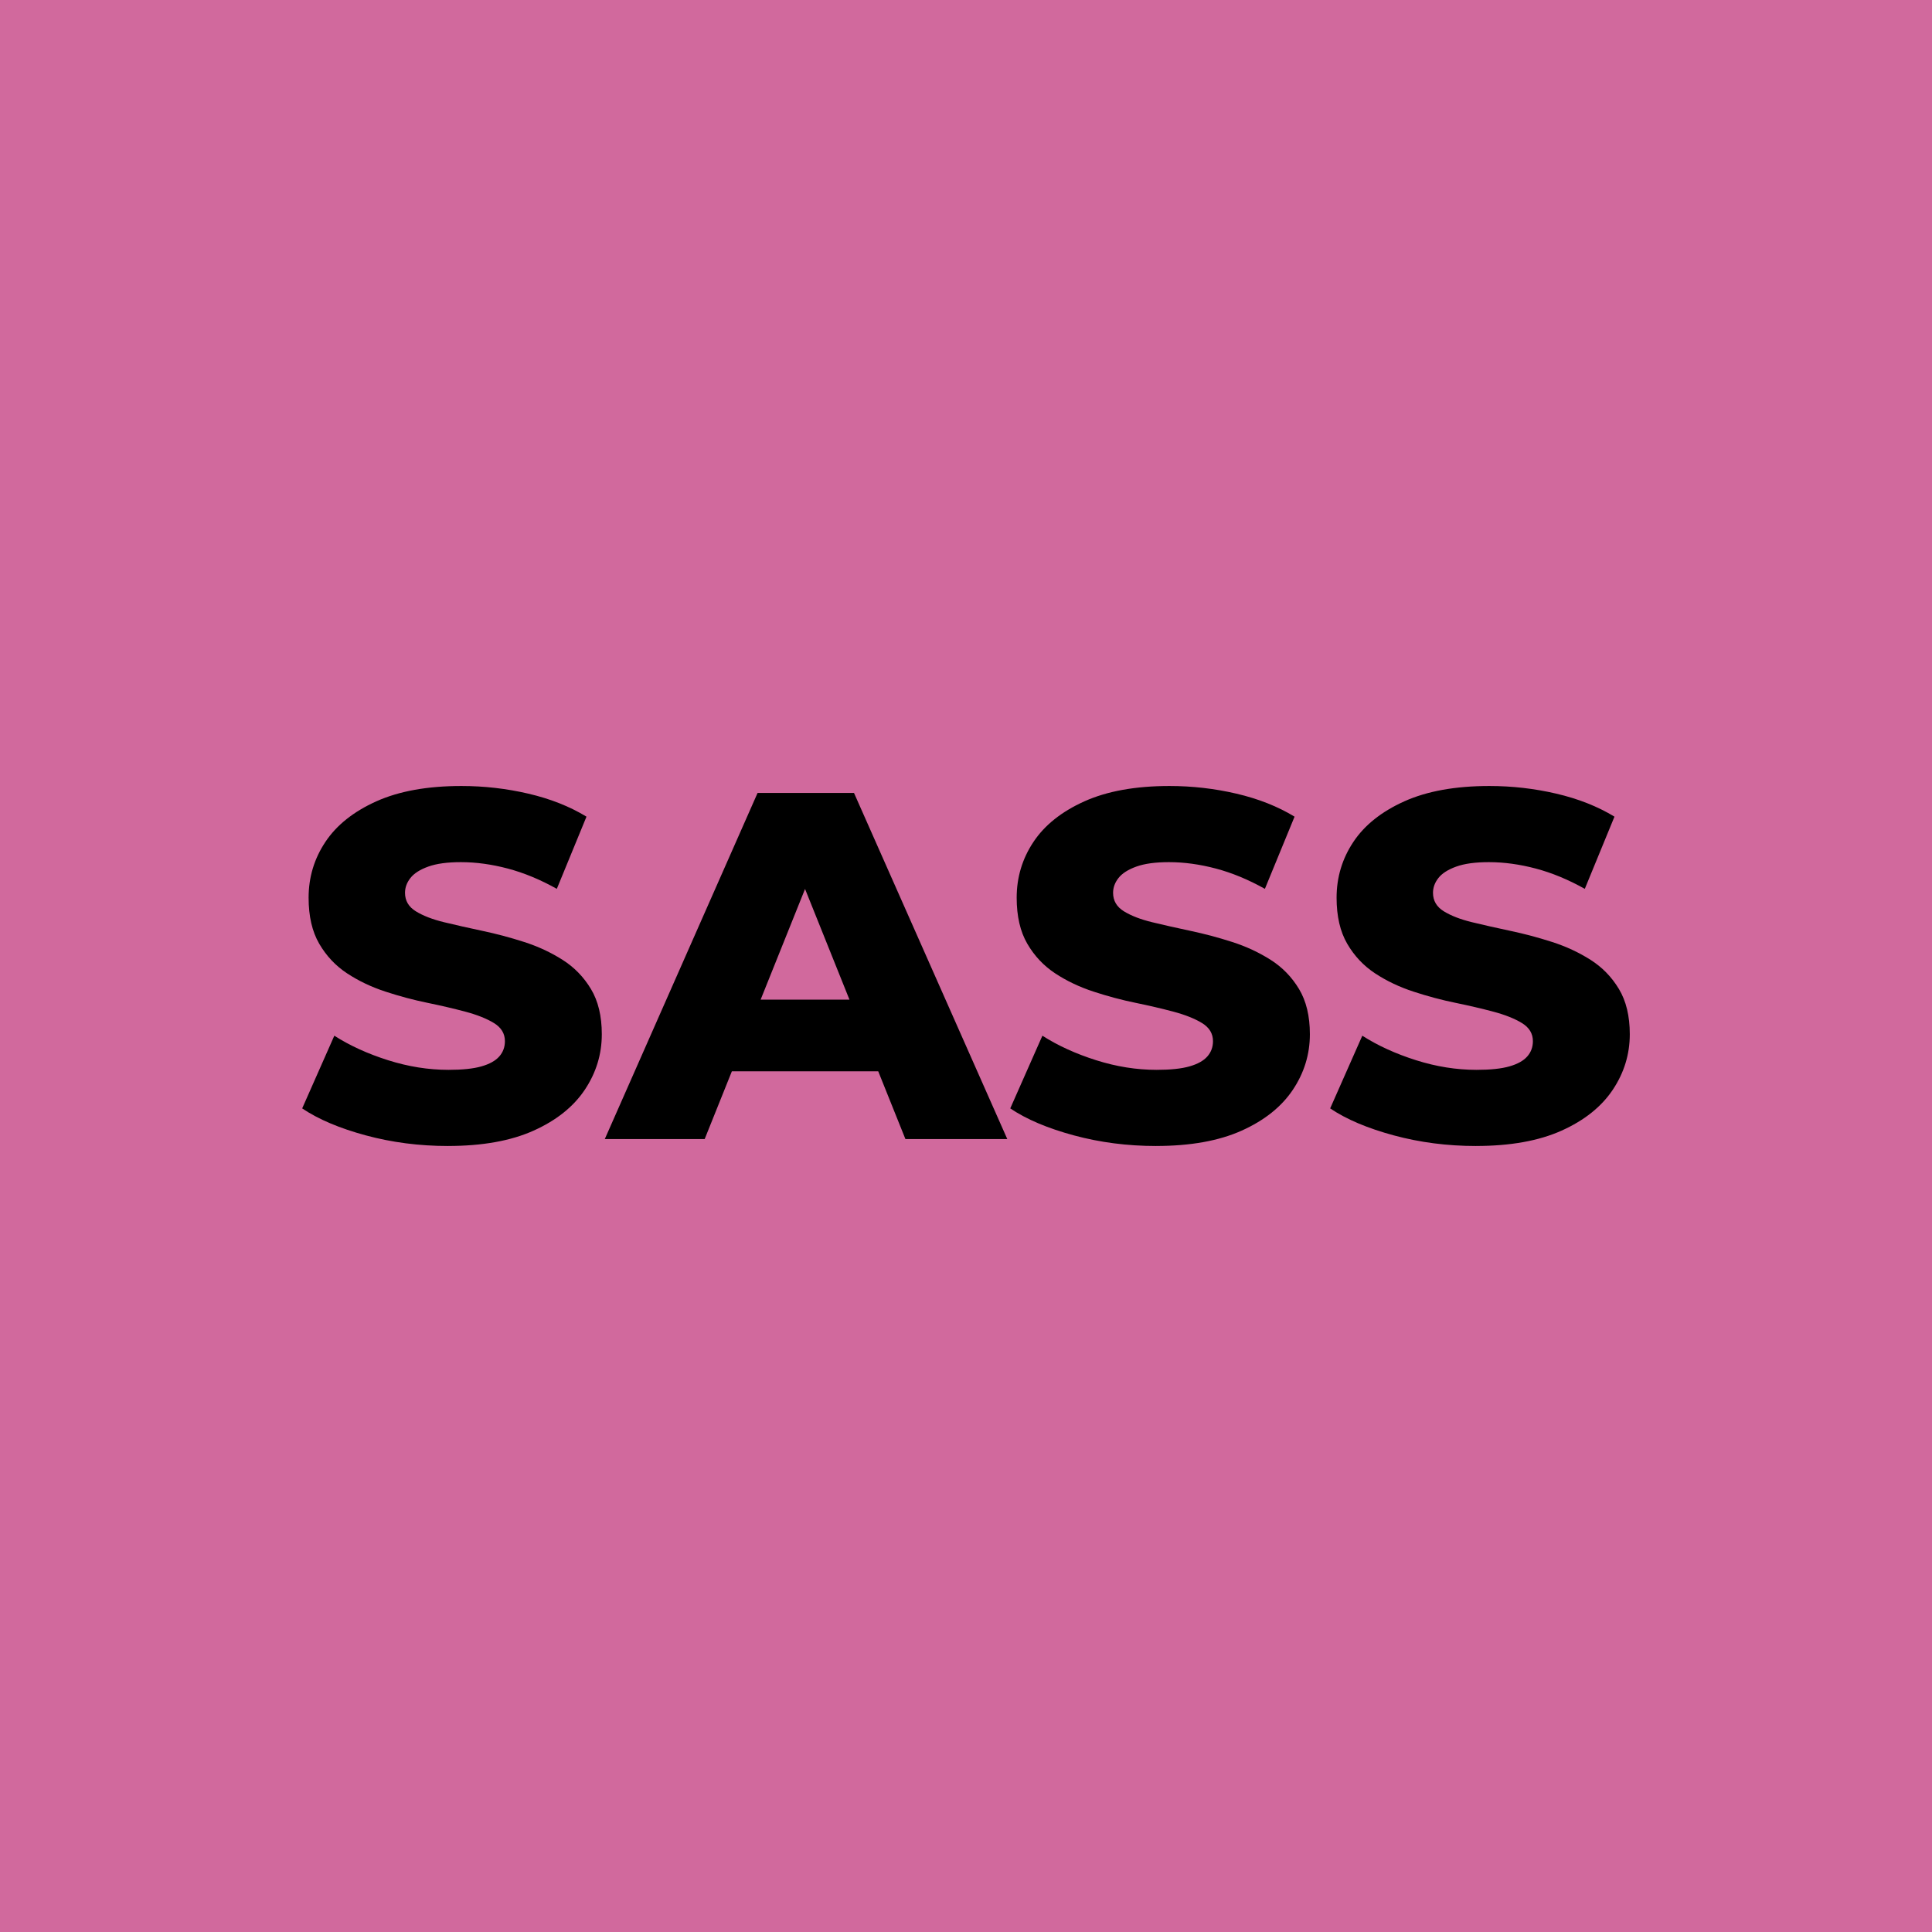 <?xml version="1.0" encoding="UTF-8"?>
<svg id="_Шар_1" data-name="Шар 1" xmlns="http://www.w3.org/2000/svg" viewBox="0 0 1367.51 1367.51">
  <defs>
    <style>
      .cls-1, .cls-2 {
        stroke-width: 0px;
      }

      .cls-2 {
        fill: #d1699d;
      }
    </style>
  </defs>
  <rect class="cls-2" x="-21.57" y="-21.57" width="1410.66" height="1410.66"/>
  <g>
    <path class="cls-1" d="m317.14,811.16c-20.3,0-39.72-2.51-58.27-7.53s-33.55-11.38-44.98-19.08l22.75-51.45c10.96,7,23.62,12.78,37.98,17.33,14.35,4.55,28.64,6.83,42.88,6.83,9.8,0,17.55-.81,23.27-2.45,5.71-1.63,9.92-3.96,12.6-7,2.68-3.03,4.02-6.65,4.02-10.85,0-5.37-2.57-9.62-7.7-12.78-5.14-3.15-11.85-5.83-20.12-8.05-8.29-2.21-17.27-4.31-26.95-6.3-9.69-1.98-19.55-4.6-29.58-7.88-10.04-3.26-19.13-7.58-27.3-12.95-8.17-5.37-14.76-12.37-19.78-21-5.02-8.63-7.52-19.48-7.52-32.55,0-14.46,3.96-27.65,11.9-39.55,7.93-11.9,19.95-21.46,36.05-28.7,16.1-7.23,36.17-10.85,60.2-10.85,16.1,0,31.91,1.81,47.42,5.43,15.52,3.62,29.23,9.04,41.12,16.27l-21,51.1c-11.67-6.53-23.22-11.32-34.65-14.35-11.44-3.03-22.52-4.55-33.25-4.55-9.57,0-17.27,1.05-23.1,3.15-5.83,2.1-10.04,4.79-12.6,8.05-2.57,3.27-3.85,6.77-3.85,10.5,0,5.6,2.56,9.97,7.7,13.12,5.13,3.15,11.78,5.72,19.95,7.7,8.17,1.98,17.21,4.02,27.12,6.12,9.92,2.1,19.78,4.72,29.58,7.88,9.8,3.15,18.84,7.35,27.12,12.6,8.28,5.25,14.99,12.13,20.12,20.65,5.13,8.52,7.7,19.2,7.7,32.02,0,14.24-4.03,27.36-12.08,39.38-8.05,12.02-20.12,21.65-36.22,28.88-16.1,7.23-36.29,10.85-60.55,10.85Z"/>
    <path class="cls-1" d="m428.08,806.26l108.15-245h68.25l108.5,245h-72.1l-84.7-211.05h27.3l-84.7,211.05h-70.7Zm59.15-47.95l17.85-50.75h119.7l17.85,50.75h-155.4Z"/>
    <path class="cls-1" d="m818.33,811.16c-20.3,0-39.72-2.51-58.27-7.53s-33.55-11.38-44.98-19.08l22.75-51.45c10.96,7,23.62,12.78,37.98,17.33,14.35,4.55,28.64,6.83,42.88,6.83,9.8,0,17.55-.81,23.27-2.45,5.71-1.63,9.92-3.96,12.6-7,2.68-3.03,4.02-6.65,4.02-10.85,0-5.37-2.57-9.62-7.7-12.78-5.14-3.15-11.85-5.83-20.12-8.05-8.29-2.21-17.27-4.31-26.95-6.3-9.69-1.98-19.55-4.6-29.58-7.88-10.04-3.26-19.13-7.58-27.3-12.95-8.17-5.37-14.76-12.37-19.78-21-5.02-8.63-7.52-19.48-7.52-32.55,0-14.46,3.96-27.65,11.9-39.55,7.93-11.9,19.95-21.46,36.05-28.7,16.1-7.23,36.17-10.85,60.2-10.85,16.1,0,31.91,1.81,47.42,5.43,15.52,3.62,29.23,9.04,41.12,16.27l-21,51.1c-11.67-6.53-23.22-11.32-34.65-14.35-11.44-3.03-22.52-4.55-33.25-4.55-9.57,0-17.27,1.05-23.1,3.15-5.83,2.1-10.04,4.79-12.6,8.05-2.57,3.27-3.85,6.77-3.85,10.5,0,5.6,2.56,9.97,7.7,13.12,5.13,3.15,11.78,5.72,19.95,7.7,8.17,1.98,17.21,4.02,27.12,6.12,9.92,2.1,19.78,4.72,29.58,7.88,9.8,3.15,18.84,7.35,27.12,12.6,8.28,5.25,14.99,12.13,20.12,20.65,5.13,8.52,7.7,19.2,7.7,32.02,0,14.24-4.03,27.36-12.08,39.38-8.05,12.02-20.12,21.65-36.22,28.88-16.1,7.23-36.29,10.85-60.55,10.85Z"/>
    <path class="cls-1" d="m1044.77,811.16c-20.3,0-39.72-2.51-58.27-7.53s-33.55-11.38-44.98-19.08l22.75-51.45c10.96,7,23.62,12.78,37.98,17.33,14.35,4.55,28.64,6.83,42.88,6.83,9.8,0,17.55-.81,23.27-2.45,5.71-1.63,9.92-3.96,12.6-7,2.68-3.03,4.02-6.65,4.02-10.85,0-5.37-2.57-9.62-7.7-12.78-5.14-3.15-11.85-5.83-20.12-8.05-8.29-2.21-17.27-4.31-26.95-6.3-9.69-1.98-19.55-4.6-29.58-7.88-10.04-3.26-19.13-7.58-27.3-12.95-8.17-5.37-14.76-12.37-19.78-21-5.02-8.63-7.52-19.48-7.52-32.55,0-14.46,3.96-27.65,11.9-39.55,7.93-11.9,19.95-21.46,36.05-28.7,16.1-7.23,36.17-10.85,60.2-10.85,16.1,0,31.91,1.81,47.42,5.43,15.52,3.62,29.23,9.04,41.12,16.27l-21,51.1c-11.67-6.53-23.22-11.32-34.65-14.35-11.44-3.03-22.52-4.55-33.25-4.55-9.57,0-17.27,1.05-23.1,3.15-5.83,2.1-10.04,4.79-12.6,8.05-2.57,3.27-3.85,6.77-3.85,10.5,0,5.6,2.56,9.97,7.7,13.12,5.13,3.15,11.78,5.72,19.95,7.7,8.17,1.98,17.21,4.02,27.12,6.12,9.92,2.1,19.78,4.72,29.58,7.88,9.8,3.15,18.84,7.35,27.12,12.6,8.28,5.25,14.99,12.13,20.12,20.65,5.13,8.52,7.7,19.2,7.7,32.02,0,14.24-4.03,27.36-12.08,39.38-8.05,12.02-20.12,21.65-36.22,28.88-16.1,7.23-36.29,10.85-60.55,10.85Z"/>
  </g>
</svg>